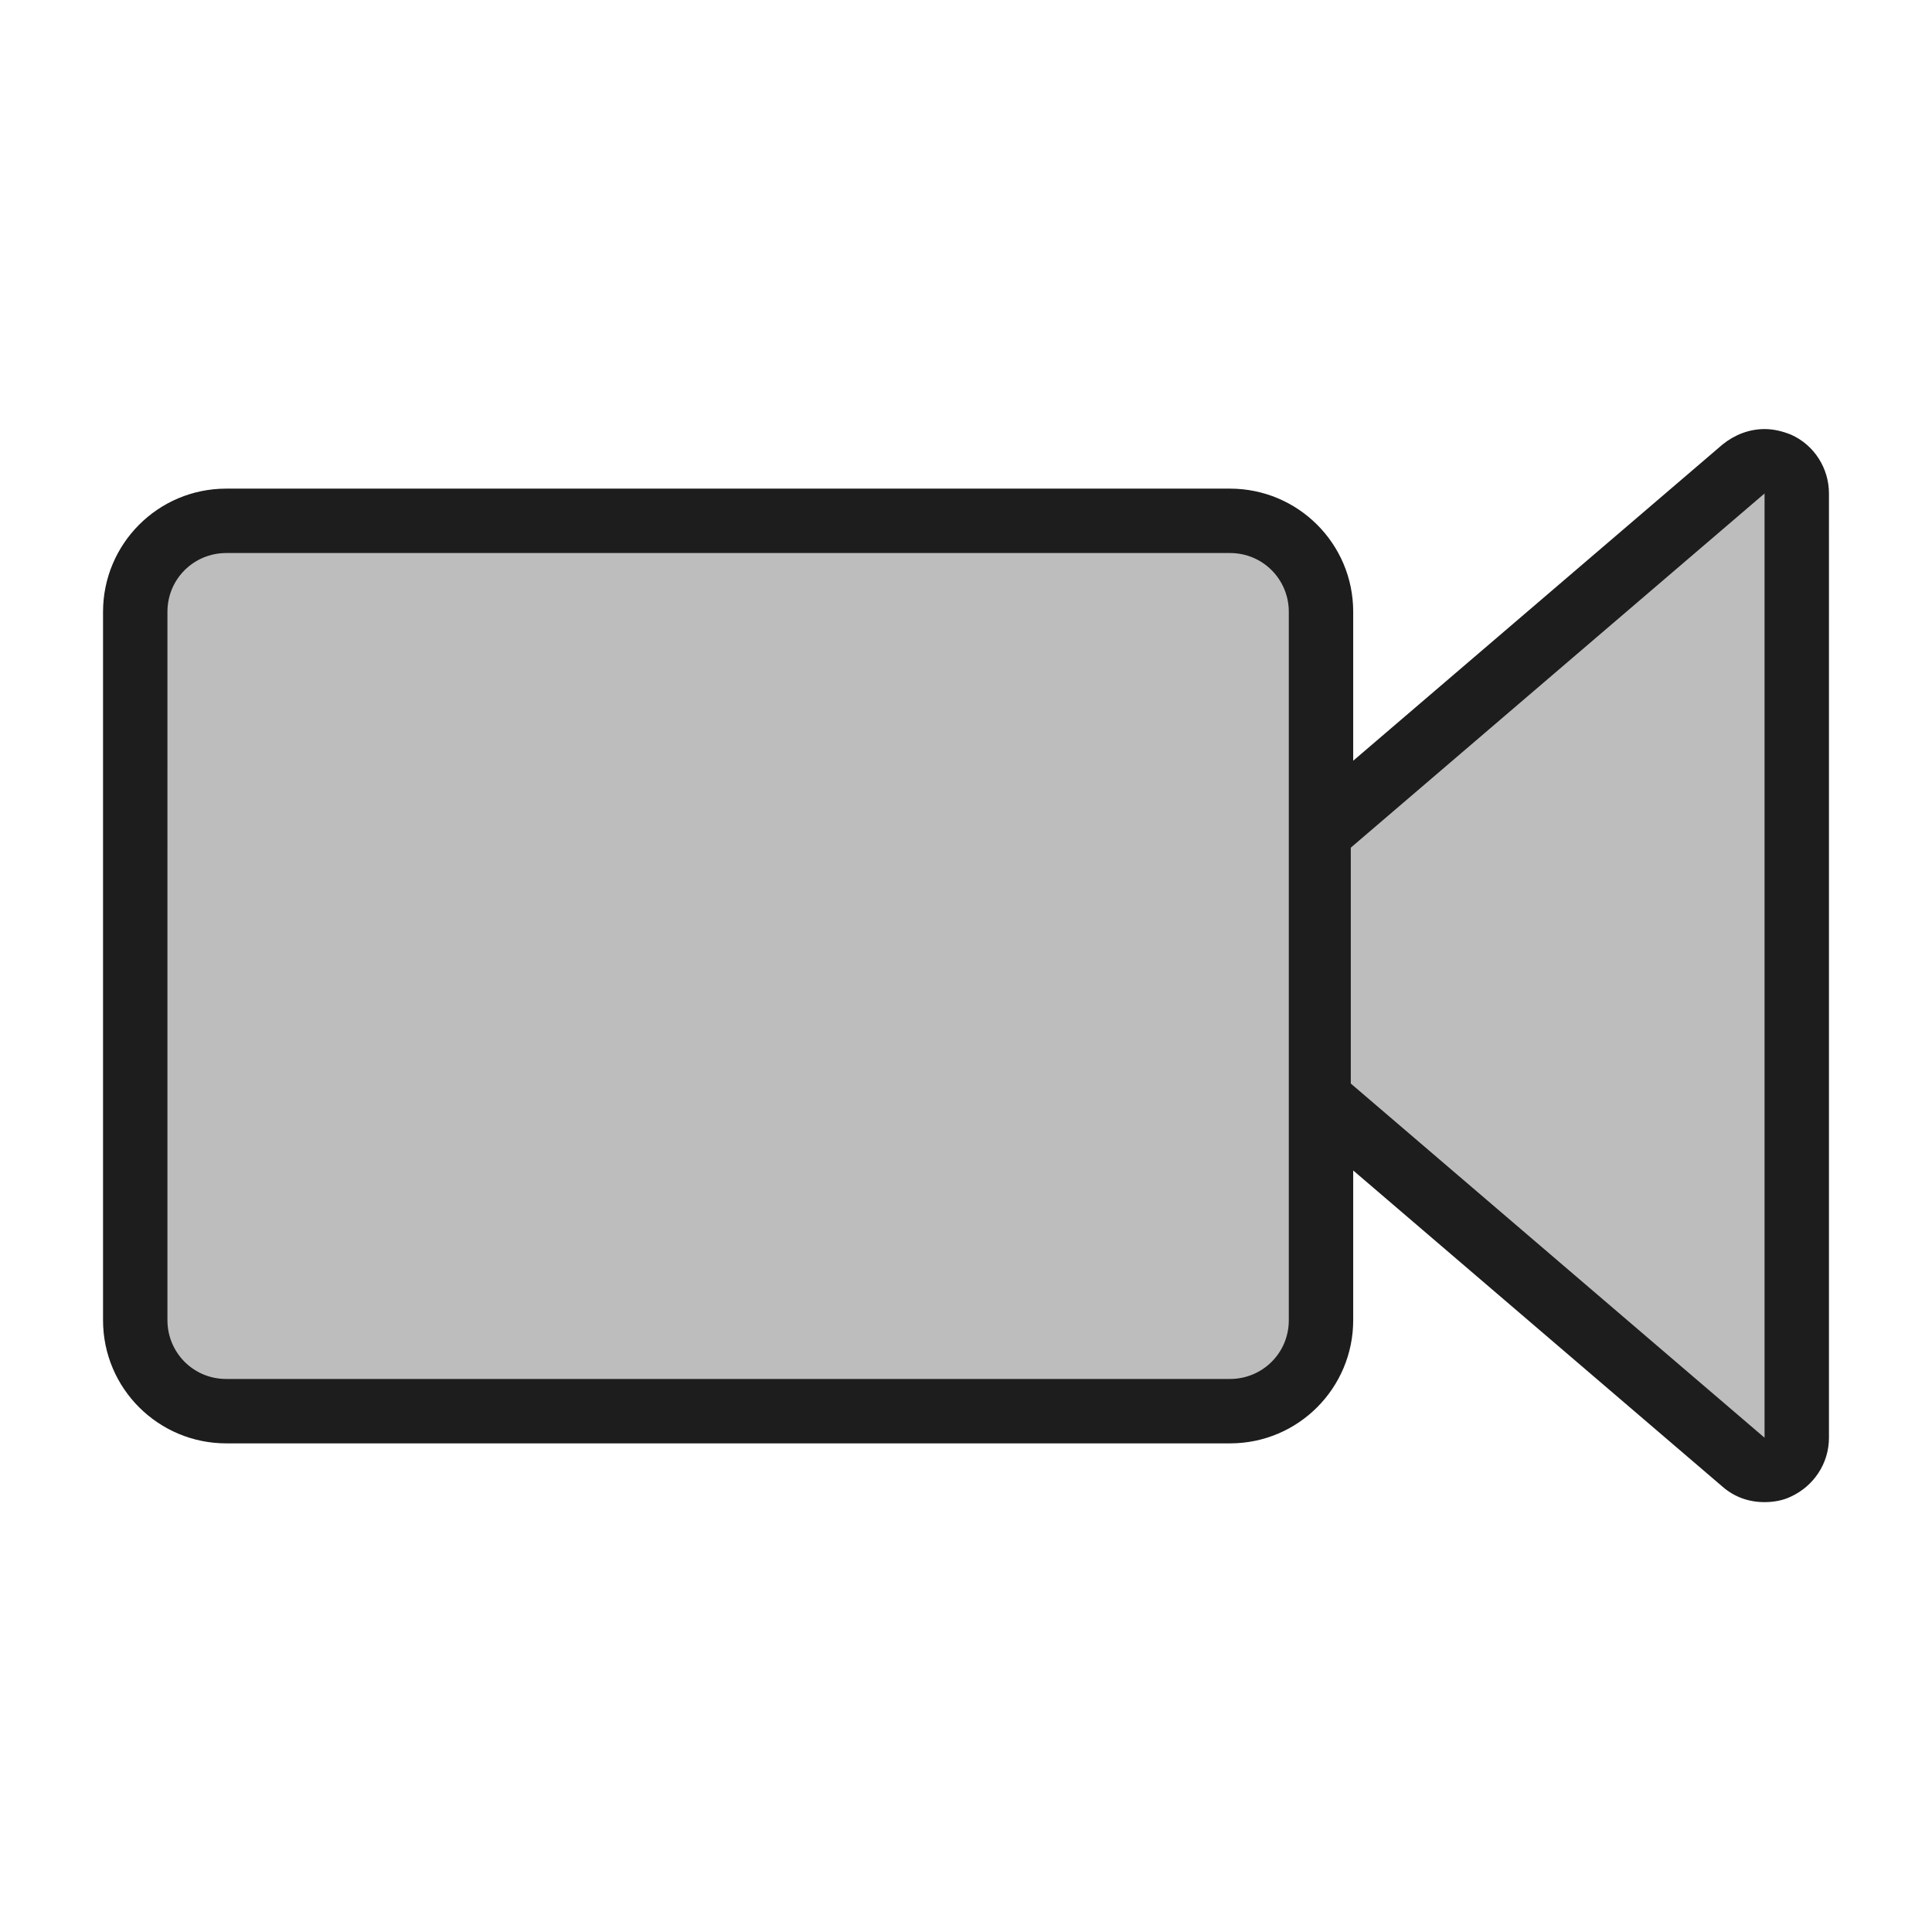 <?xml version="1.0" encoding="utf-8"?>
<!-- Generator: Adobe Illustrator 19.2.1, SVG Export Plug-In . SVG Version: 6.00 Build 0)  -->
<svg version="1.1" id="Layer_1" xmlns="http://www.w3.org/2000/svg" xmlns:xlink="http://www.w3.org/1999/xlink" x="0px" y="0px"
	 viewBox="0 0 240 240" enable-background="new 0 0 240 240" xml:space="preserve">
<g>
	<path fill-rule="evenodd" clip-rule="evenodd" fill="#BDBDBD" d="M219.2,182.7c-0.9,0-1.9-0.3-2.6-1l-51.4-44
		c-0.5-0.4-0.9-1-1.1-1.6V164c0,6.3-5.1,11.3-11.3,11.3H28.1c-6.3,0-11.3-5.1-11.3-11.3V76c0-6.2,5.1-11.3,11.3-11.3h124.7
		c6.2,0,11.3,5.1,11.3,11.3v27.9c0.2-0.6,0.6-1.2,1.1-1.6l51.4-44c0.7-0.6,1.7-1,2.6-1c0.6,0,1.1,0.1,1.7,0.4
		c1.4,0.7,2.3,2.1,2.3,3.6v117.3c0,1.6-0.9,3-2.3,3.6C220.4,182.6,219.8,182.7,219.2,182.7z"/>
	<path fill="#1D1D1D" d="M219.2,61.3v117.3l-51.4-44v-29.3L219.2,61.3 M152.8,68.7c4.1,0,7.3,3.3,7.3,7.3v88c0,4.1-3.3,7.3-7.3,7.3
		H28.1c-4.1,0-7.3-3.3-7.3-7.3V76c0-4.1,3.3-7.3,7.3-7.3H152.8 M219.2,53.3c-1.9,0-3.7,0.7-5.2,1.9l-45.9,39.3V76
		c0-8.5-6.9-15.3-15.3-15.3H28.1c-8.5,0-15.3,6.9-15.3,15.3v88c0,8.5,6.9,15.3,15.3,15.3h124.7c8.5,0,15.3-6.9,15.3-15.3v-18.6
		l45.9,39.3c1.5,1.3,3.3,1.9,5.2,1.9c1.1,0,2.3-0.2,3.3-0.7c2.8-1.3,4.7-4.1,4.7-7.3V61.3c0-3.1-1.8-6-4.7-7.3
		C221.5,53.6,220.4,53.3,219.2,53.3L219.2,53.3z"/>
</g>
<rect fill-rule="evenodd" clip-rule="evenodd" fill="none" width="240" height="240"/>
<rect fill-rule="evenodd" clip-rule="evenodd" fill="none" width="240" height="240"/>
</svg>
